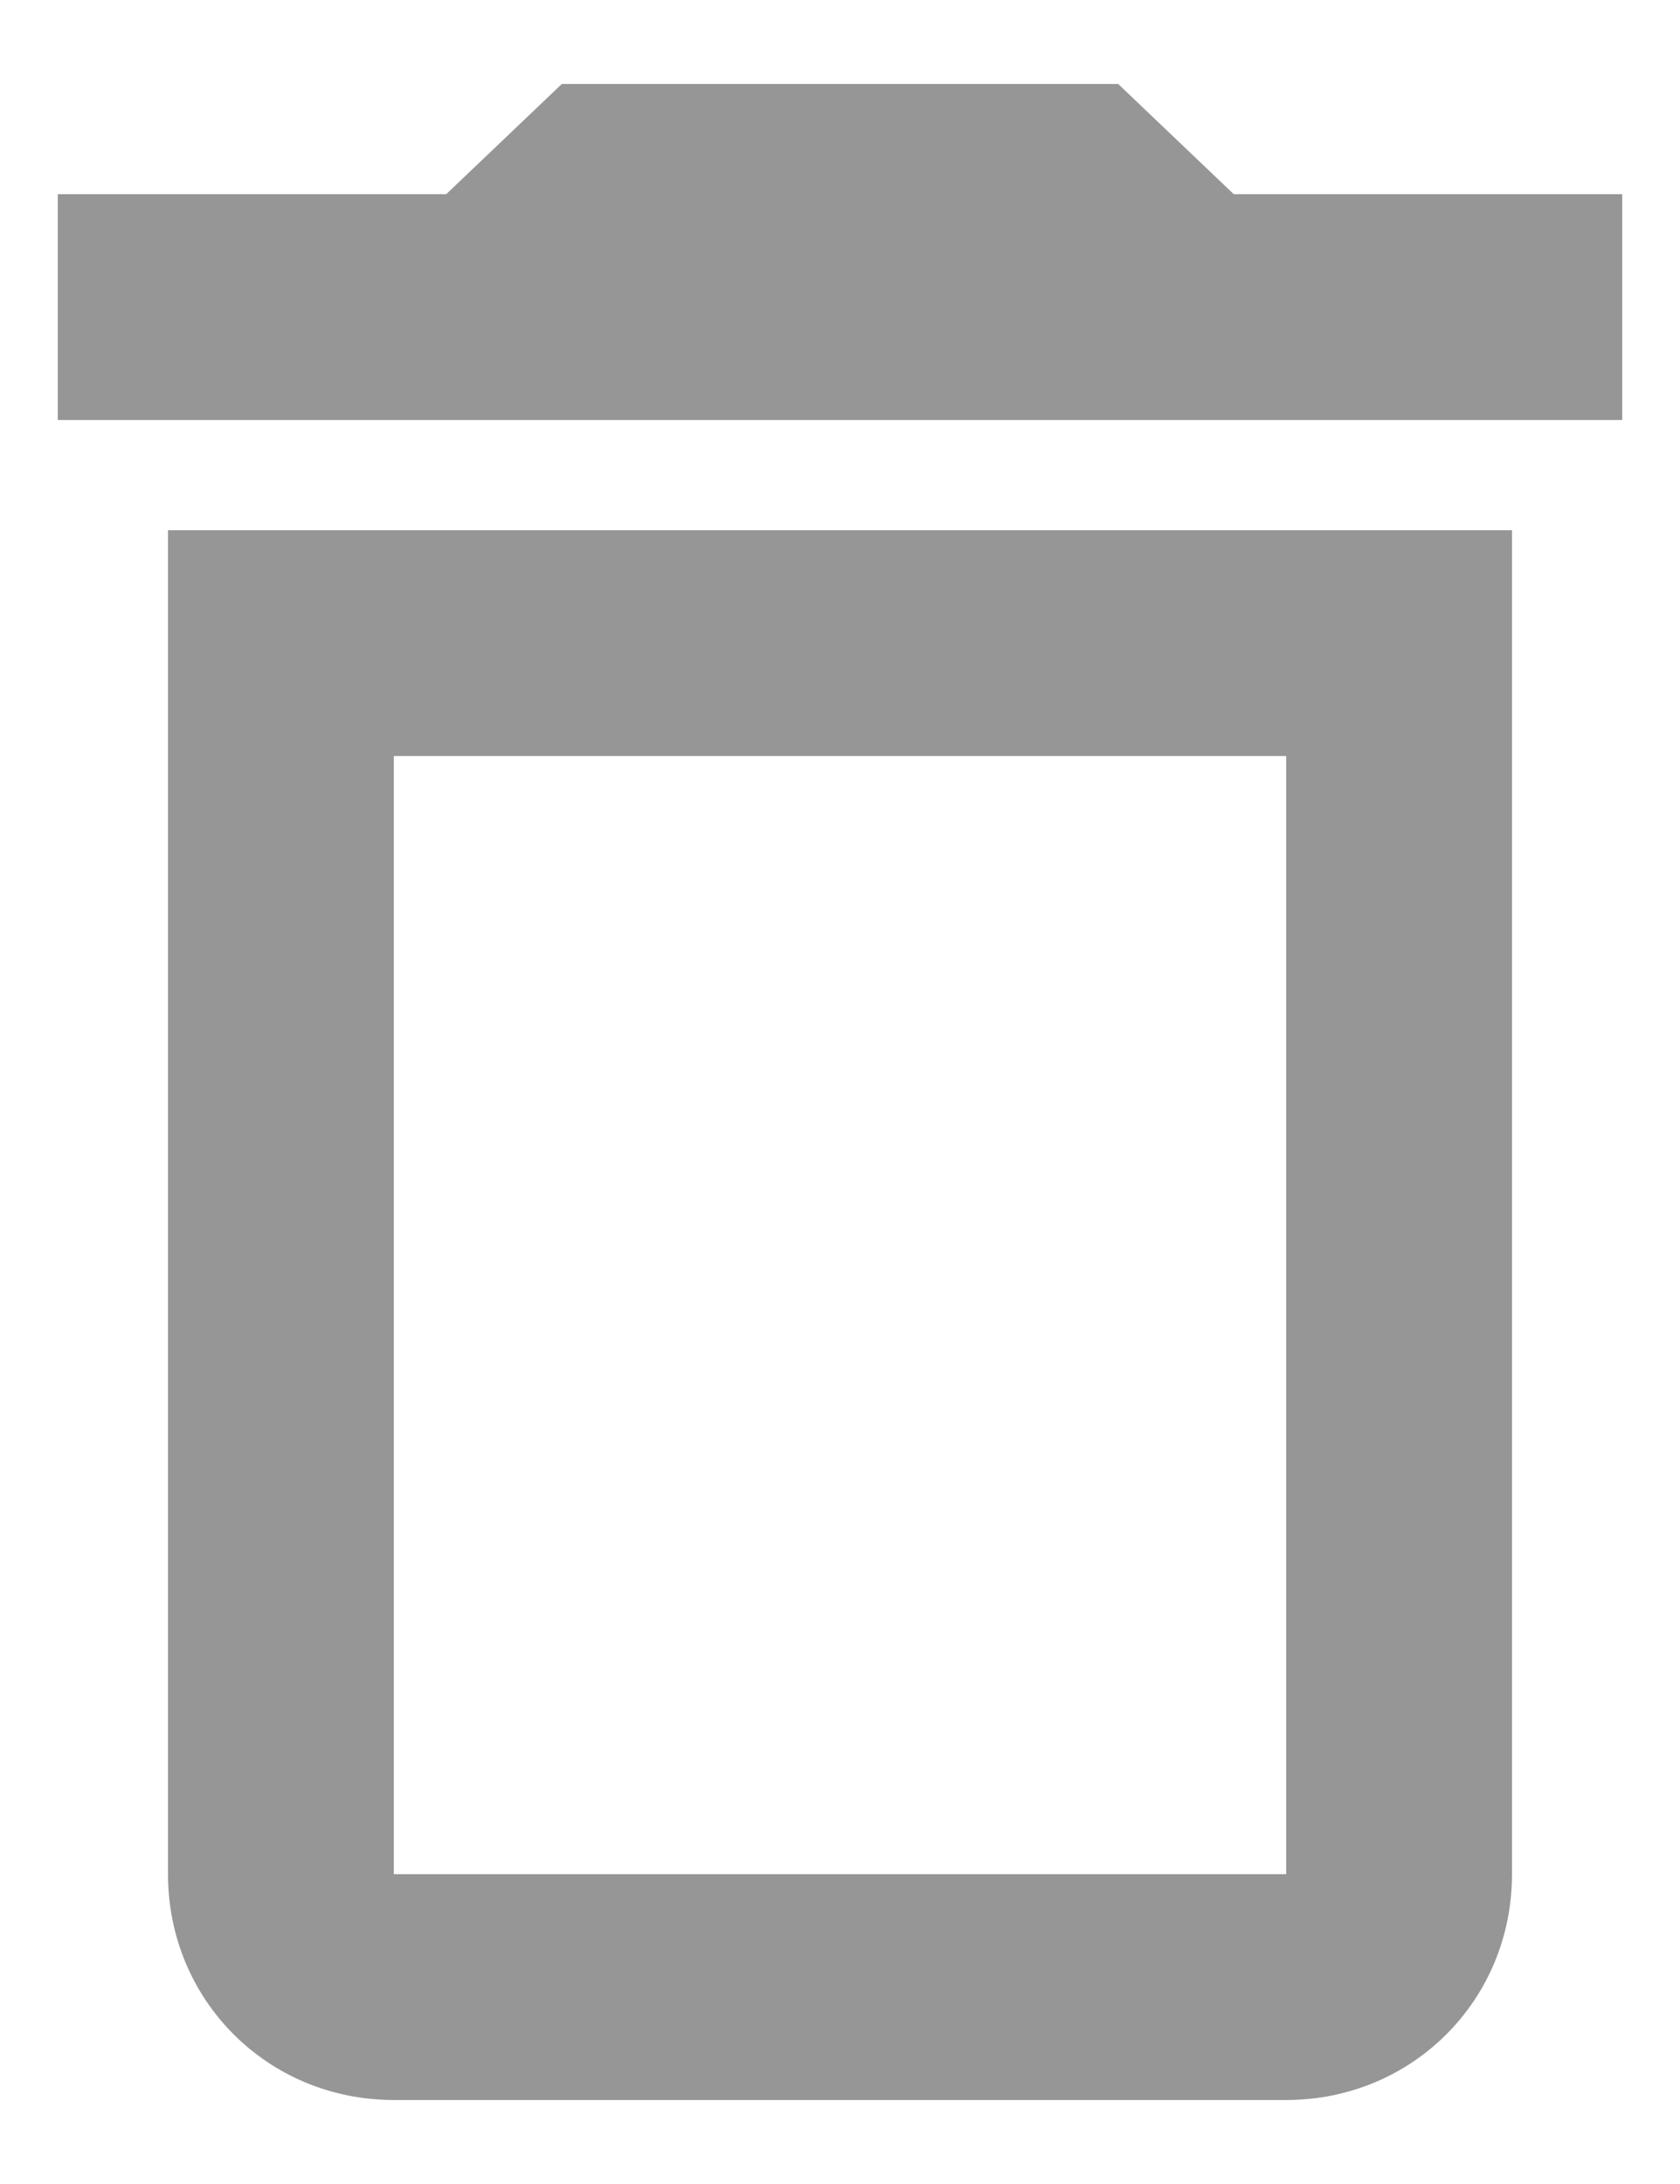 <svg width="10" height="13" viewBox="0 0 10 13" fill="none" xmlns="http://www.w3.org/2000/svg">
<path d="M7.656 4.5H2.344V11.156H7.656V4.5ZM6.656 0.5L7.344 1.156H9.656V2.5H0.344V1.156H2.656L3.344 0.5H6.656ZM9 3.156V11.156C9 11.906 8.406 12.5 7.656 12.5H2.344C1.594 12.5 1 11.906 1 11.156V3.156H9Z" fill="#969696"/>
</svg>
